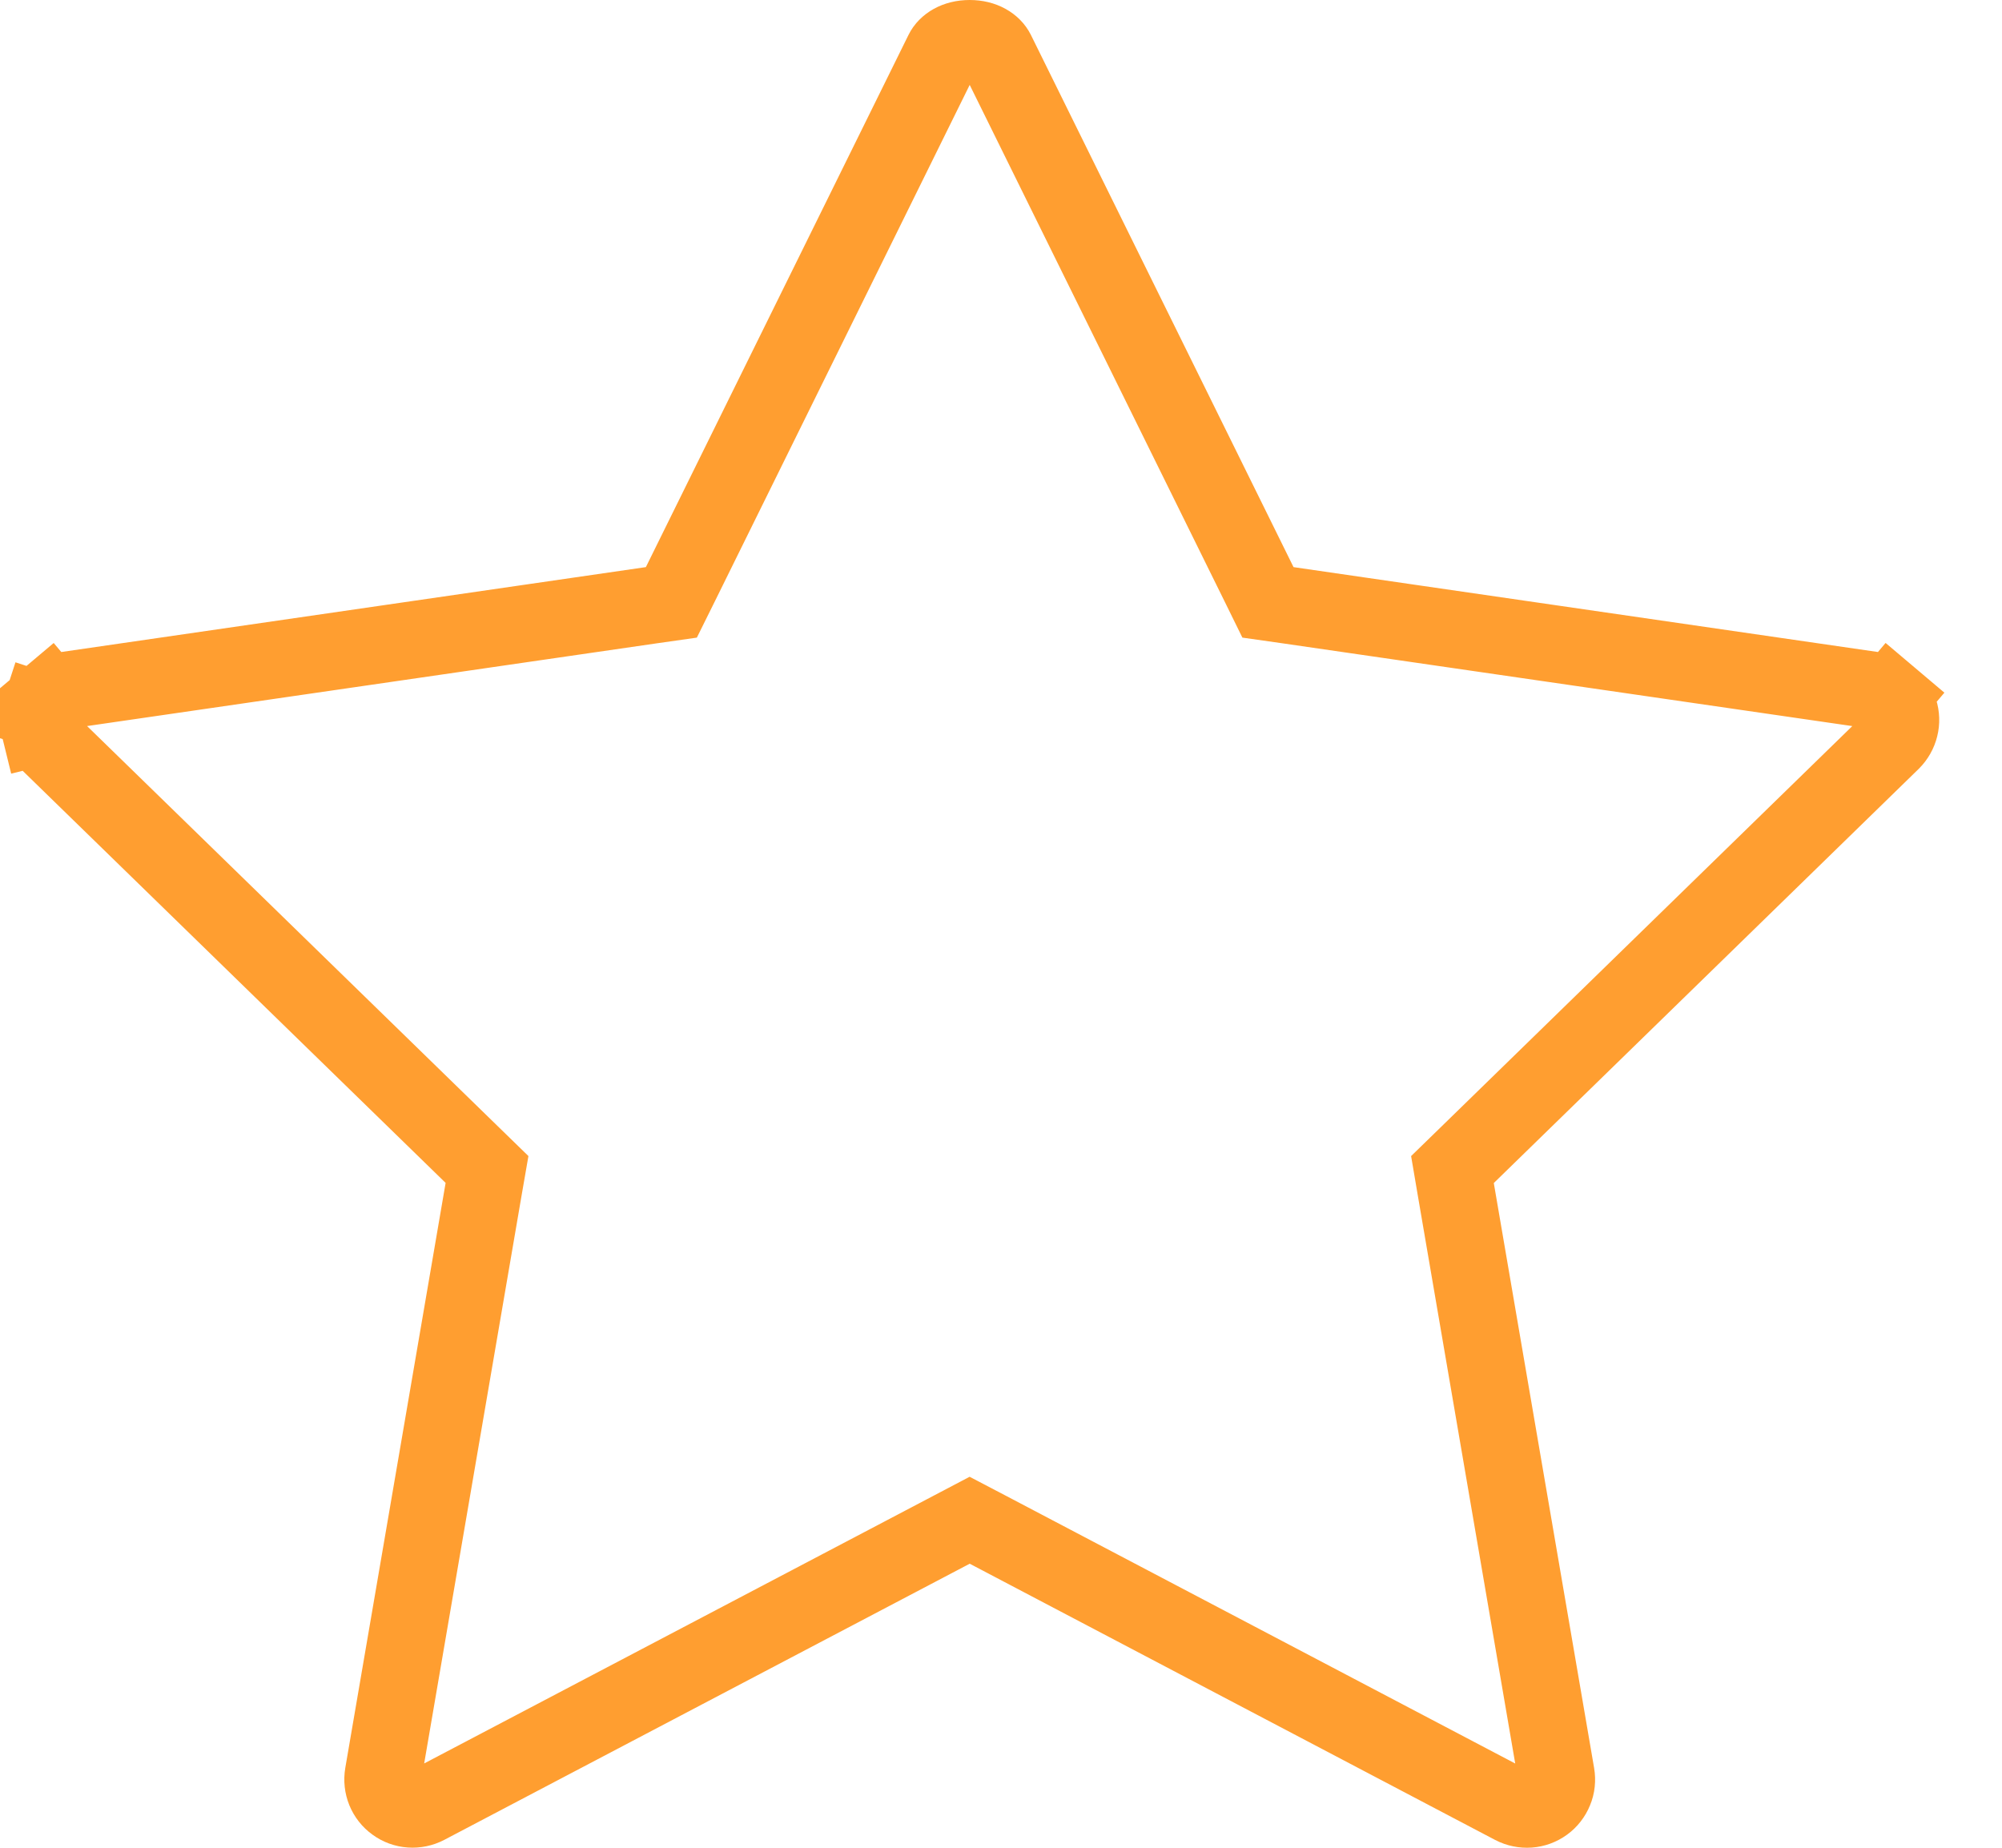 <svg width="26" height="24" viewBox="0 0 26 24" fill="none" xmlns="http://www.w3.org/2000/svg">
<g id="Active=False">
<path id="Vector" d="M19.051 15.008L18.863 15.191L18.907 15.45L20.21 23.049C20.21 23.049 20.21 23.049 20.21 23.049C20.222 23.12 20.215 23.193 20.187 23.259C20.16 23.326 20.115 23.384 20.057 23.426C19.998 23.469 19.929 23.494 19.858 23.499C19.786 23.504 19.714 23.489 19.65 23.456L19.65 23.456L12.826 19.868L12.593 19.746L12.361 19.868L5.537 23.455L5.537 23.455C5.474 23.488 5.402 23.503 5.33 23.498C5.258 23.493 5.189 23.468 5.131 23.425C5.072 23.383 5.027 23.325 5 23.259C4.973 23.192 4.965 23.119 4.977 23.048L6.28 15.449L6.325 15.19L6.137 15.007L0.617 9.628L0.617 9.628C0.565 9.577 0.529 9.514 0.511 9.444L0.026 9.563L0.511 9.444C0.494 9.374 0.497 9.3 0.519 9.232L0.046 9.078L0.519 9.232C0.541 9.163 0.582 9.102 0.637 9.056L0.315 8.674L0.637 9.056C0.693 9.009 0.76 8.979 0.831 8.969L0.831 8.969L8.459 7.861L8.719 7.824L8.836 7.588L12.247 0.675L12.247 0.675C12.292 0.583 12.412 0.5 12.593 0.5C12.775 0.5 12.894 0.583 12.94 0.675L12.94 0.675L16.351 7.588L16.467 7.824L16.727 7.861L24.354 8.969C24.354 8.969 24.354 8.969 24.354 8.969C24.425 8.98 24.492 9.01 24.547 9.056L24.87 8.674L24.547 9.056C24.602 9.103 24.643 9.164 24.666 9.232C24.688 9.301 24.691 9.374 24.673 9.445C24.656 9.514 24.62 9.578 24.569 9.629C24.569 9.629 24.569 9.629 24.569 9.629L19.051 15.008Z" stroke="#FF9E30"/>
</g>
</svg>
